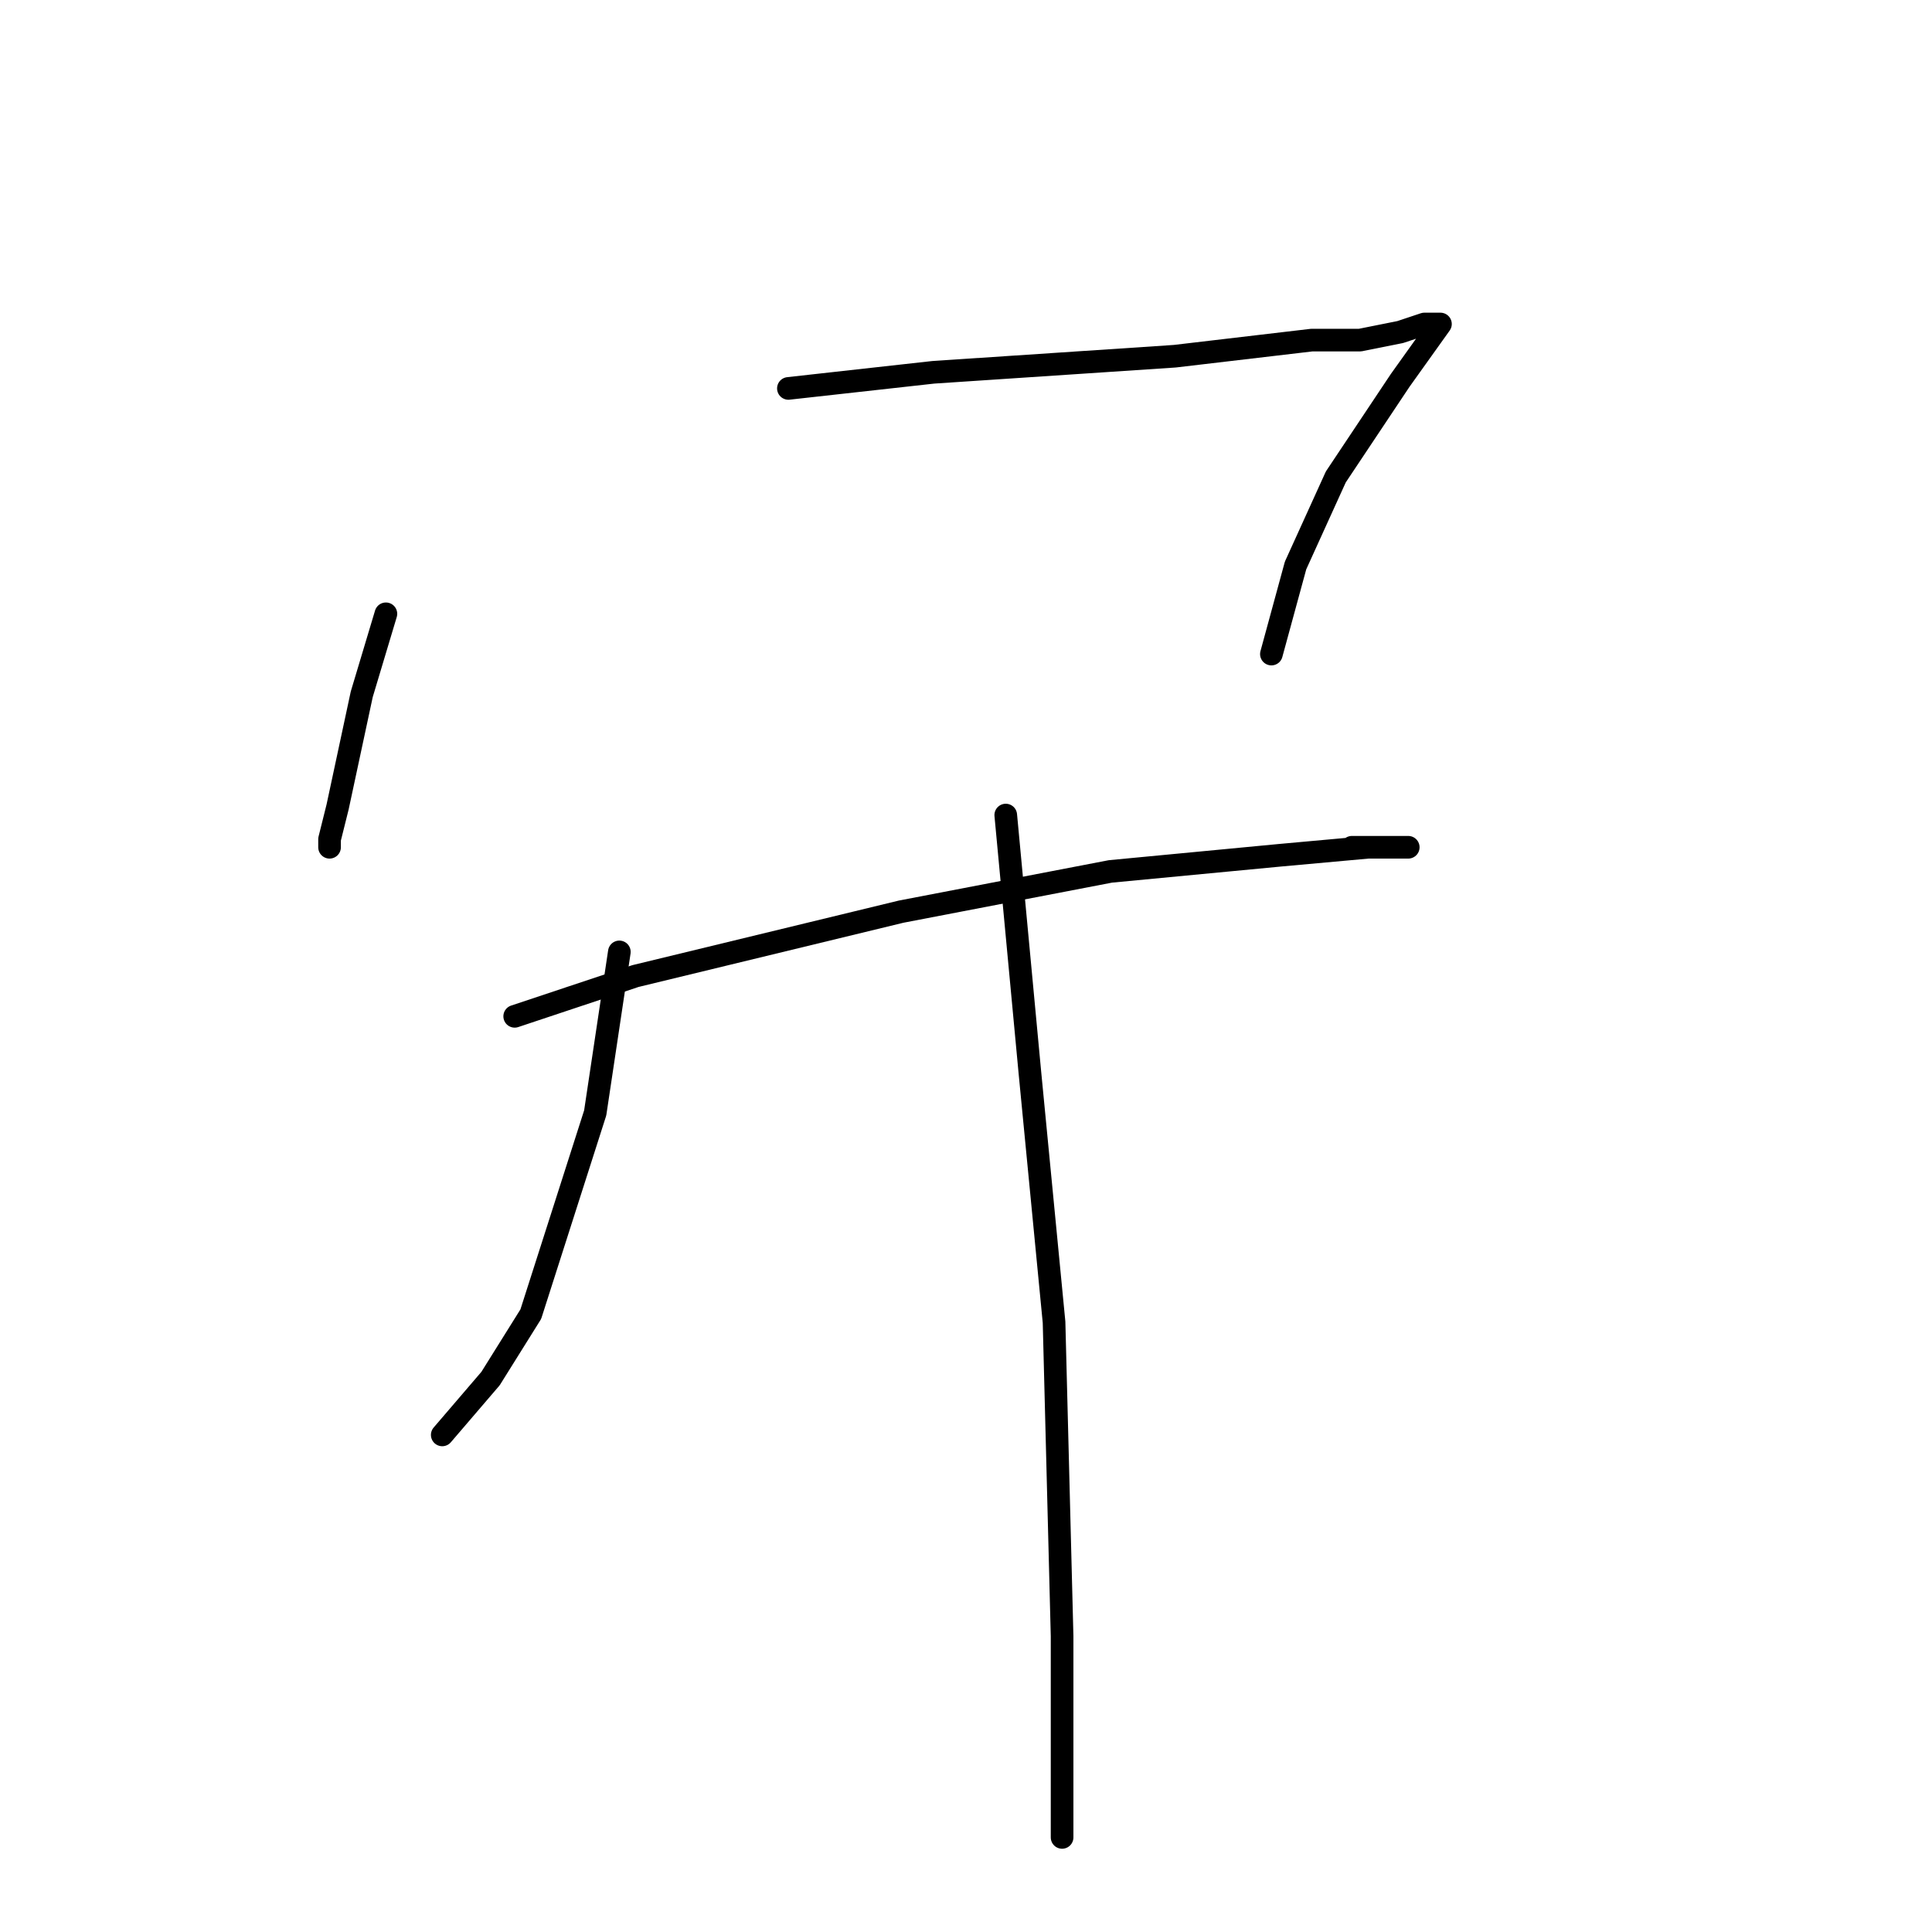 <?xml version="1.0" standalone="no"?>
    <svg width="256" height="256" xmlns="http://www.w3.org/2000/svg" version="1.1">
    <polyline stroke="black" stroke-width="3" stroke-linecap="round" fill="transparent" stroke-linejoin="round" points="51.133 81.333 47.933 92 44.733 106.933 43.667 111.2 43.667 112.267 43.667 112.267 " />
        <polyline stroke="black" stroke-width="3" stroke-linecap="round" fill="transparent" stroke-linejoin="round" points="104.467 51.467 123.667 49.333 139.667 48.267 155.667 47.2 173.8 45.067 180.2 45.067 185.533 44 188.733 42.933 190.867 42.933 185.533 50.4 177 63.2 171.667 74.933 168.467 86.667 168.467 86.667 " />
        <polyline stroke="black" stroke-width="3" stroke-linecap="round" fill="transparent" stroke-linejoin="round" points="68.2 134.667 84.2 129.333 119.4 120.8 147.133 115.467 169.533 113.333 181.267 112.267 186.6 112.267 184.467 112.267 179.133 112.267 179.133 112.267 " />
        <polyline stroke="black" stroke-width="3" stroke-linecap="round" fill="transparent" stroke-linejoin="round" points="82.067 126.133 78.867 147.467 70.333 174.133 65 182.667 58.6 190.133 58.6 190.133 " />
        <polyline stroke="black" stroke-width="3" stroke-linecap="round" fill="transparent" stroke-linejoin="round" points="133.267 108 136.467 142.133 139.667 175.2 140.733 216.8 140.733 233.867 140.733 241.333 140.733 243.467 140.733 243.467 " />
        </svg>